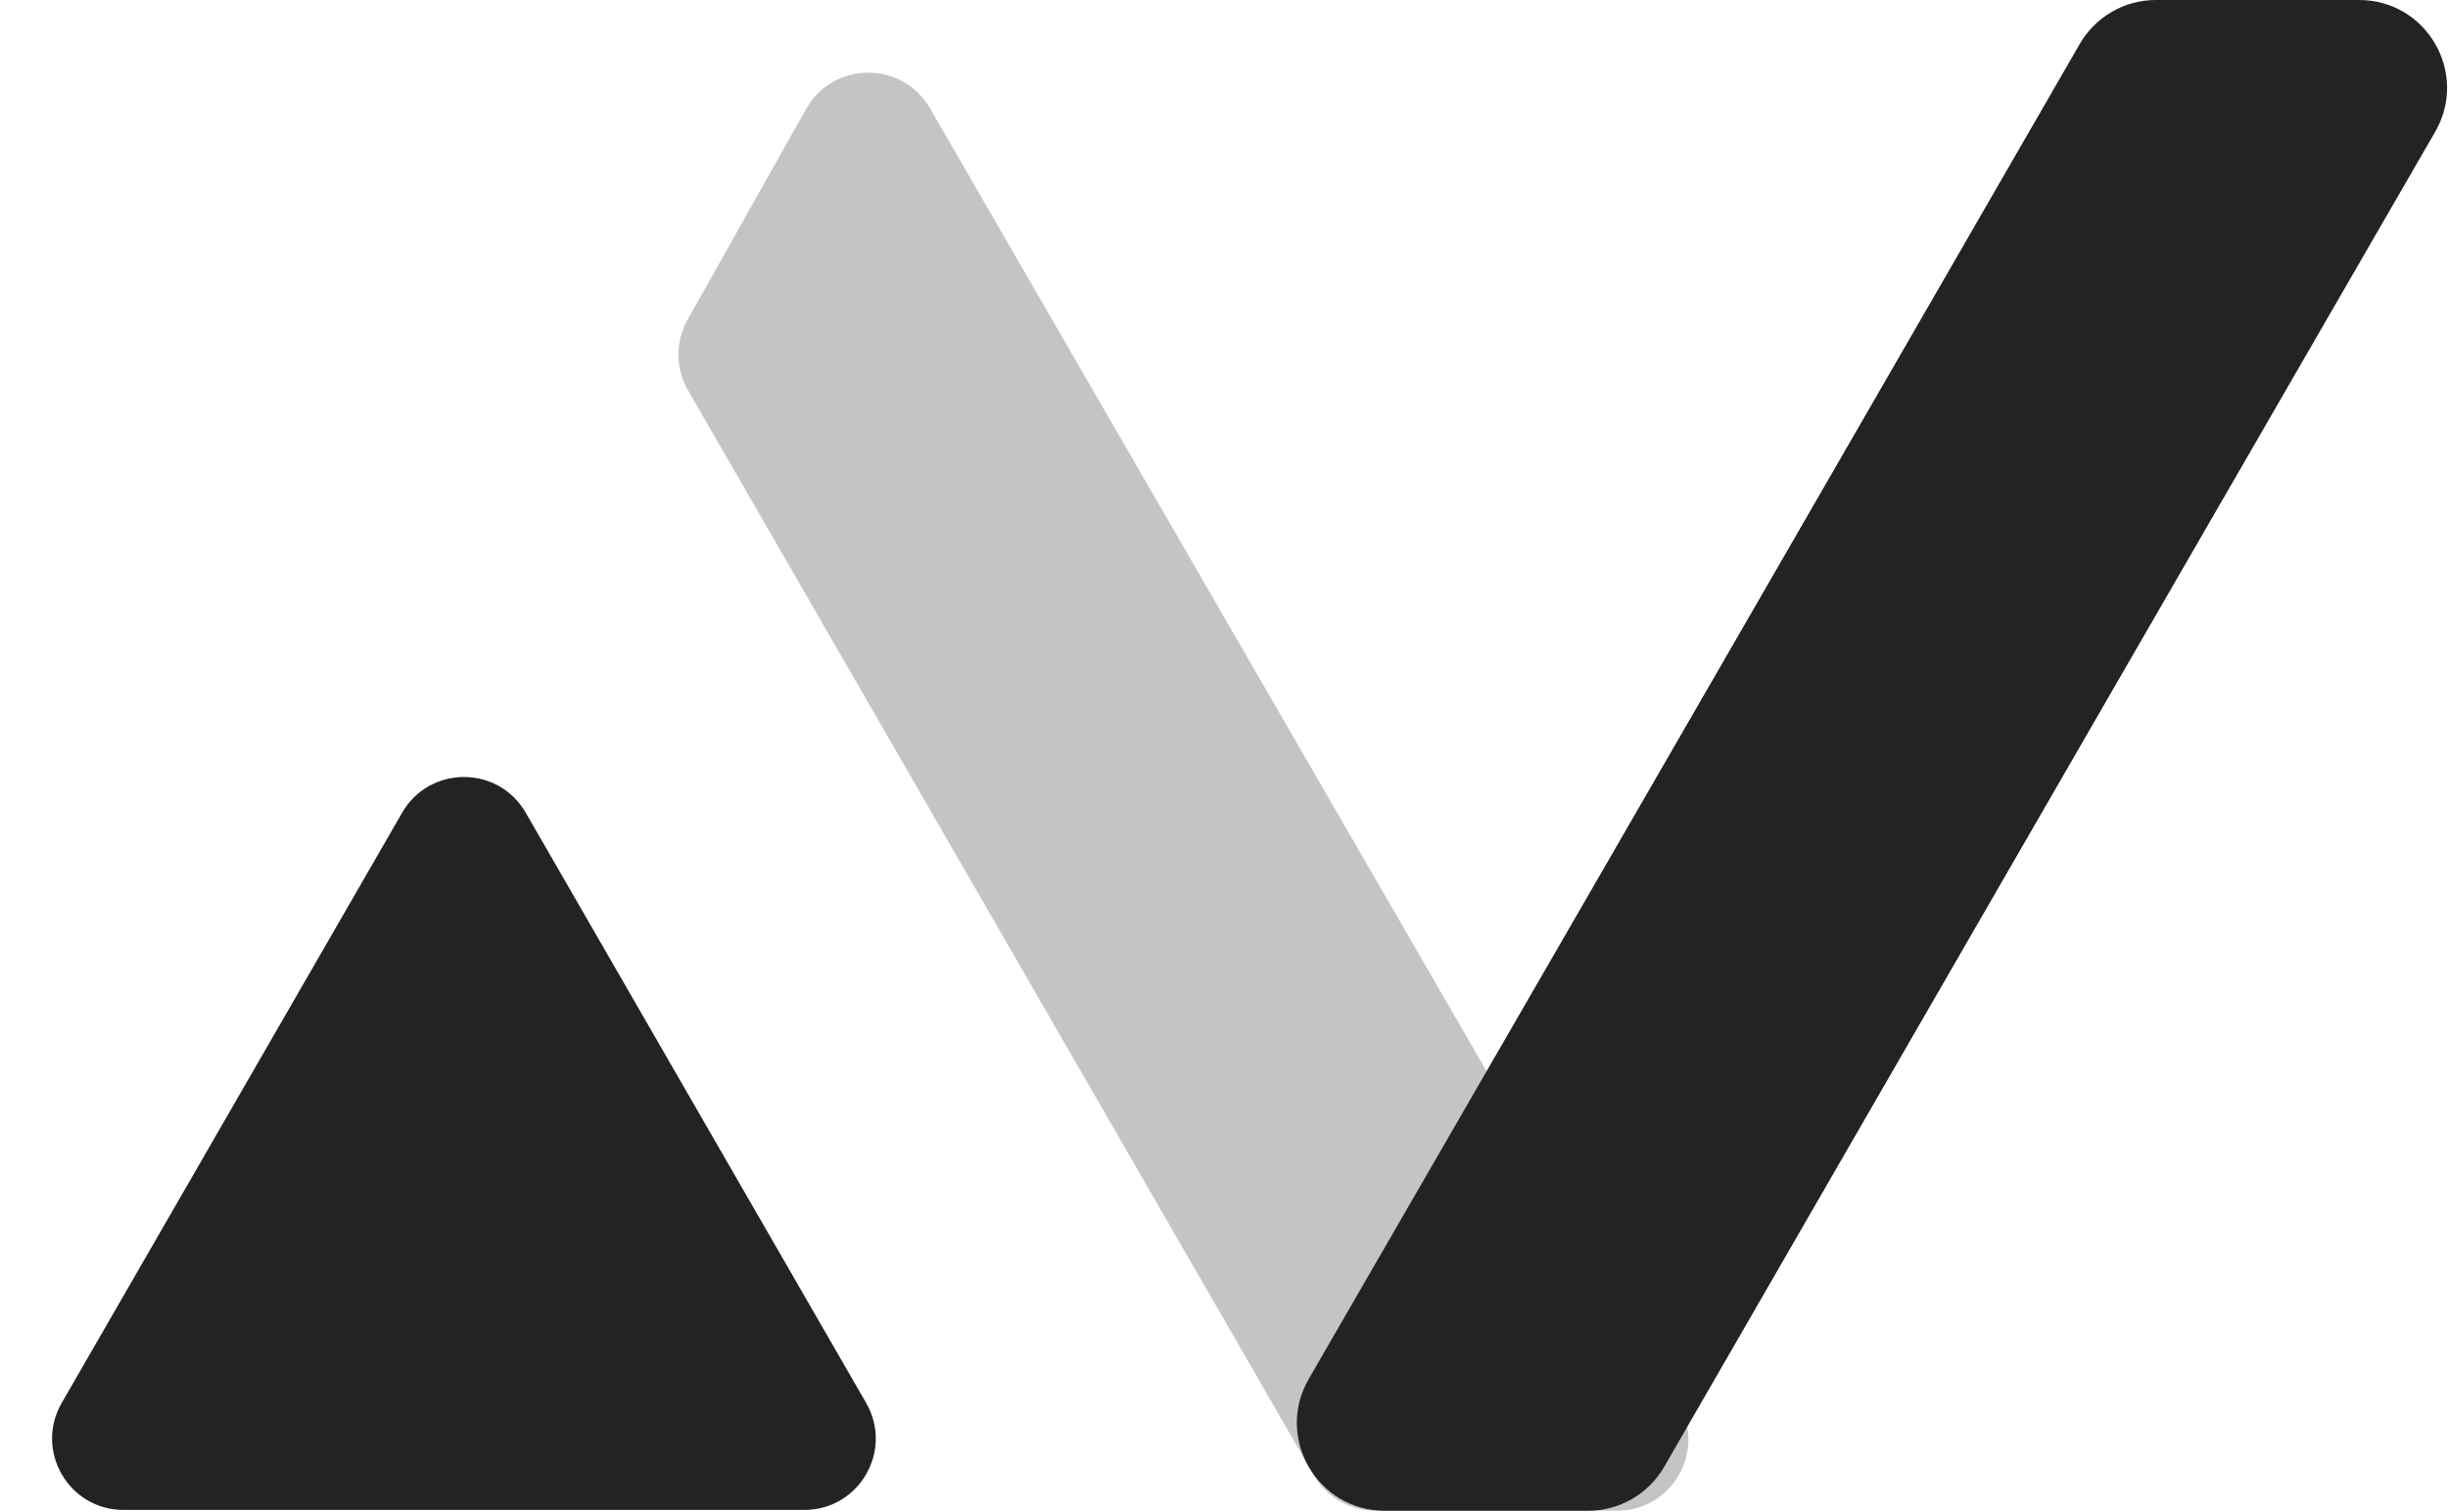 <svg width="1098" height="678" viewBox="0 0 1098 678" fill="none" xmlns="http://www.w3.org/2000/svg">
<path d="M752.966 629.555C765.297 650.889 749.902 677.57 725.261 677.57L616.976 677.57C605.539 677.57 594.972 671.466 589.257 661.56L308.587 175.028C302.94 165.239 302.874 153.198 308.415 143.349L361.537 48.909C373.689 27.306 404.728 27.124 417.132 48.583L752.966 629.555Z" fill="#C4C4C4"/>
<path d="M587.014 618.451C571.83 644.719 590.786 677.57 621.125 677.57L712.311 677.57C726.392 677.57 739.403 670.055 746.44 657.858L1022.87 178.68C1029.82 166.628 1029.9 151.802 1023.08 139.675L978.386 60.221C963.424 33.622 925.207 33.398 909.934 59.819L587.014 618.451Z" fill="#232323"/>
<path d="M1092.25 59.12C1107.44 32.852 1088.48 0.001 1058.14 0.001L966.958 0C952.877 0 939.866 7.515 932.829 19.713L656.401 498.891C649.449 510.943 649.368 525.769 656.19 537.896L700.883 617.35C715.845 643.949 754.062 644.173 769.335 617.752L1092.25 59.12Z" fill="#232323"/>
<path d="M180.365 364.495C192.679 343.146 223.49 343.146 235.804 364.495L388.49 629.21C400.795 650.543 385.398 677.198 360.77 677.198L55.399 677.198C30.771 677.198 15.374 650.543 27.679 629.21L180.365 364.495Z" fill="#232323"/>
</svg>
